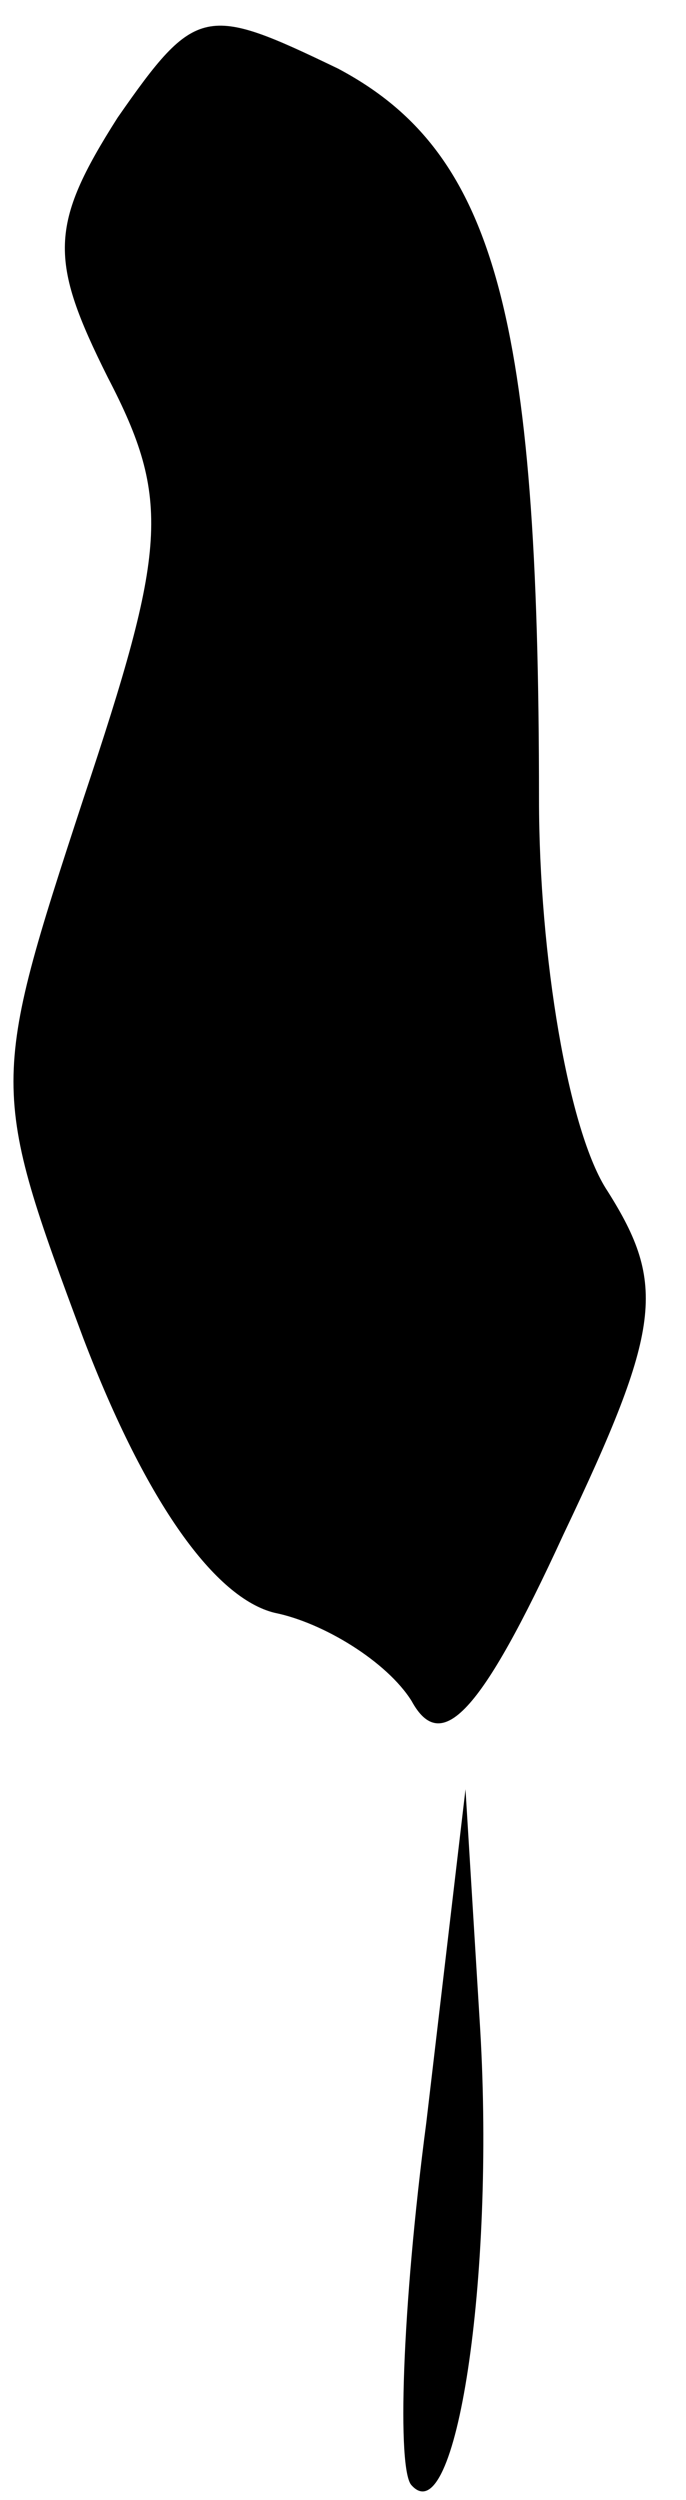 <?xml version="1.0" standalone="no"?>
<!DOCTYPE svg PUBLIC "-//W3C//DTD SVG 20010904//EN"
 "http://www.w3.org/TR/2001/REC-SVG-20010904/DTD/svg10.dtd">
<svg version="1.0" xmlns="http://www.w3.org/2000/svg"
 width="14pt" height="51pt" viewBox="0 0 14 51"
 preserveAspectRatio="xMidYMid meet">
<g transform="translate(0,51) scale(0.1,-0.1)"
fill="#000000" stroke="none">
<path fill="#000000" stroke="none" d="M24 486 c-14 -22 -14 -29 -2 -53 13
-25 12 -35 -5 -86 -19 -58 -19 -59 0 -110 13 -34 27 -53 39 -56 10 -2 23 -10
28 -18 6 -11 14 -3 31 34 20 42 21 51 9 70 -8 12 -14 48 -14 80 0 99 -9 132
-41 149 -27 13 -29 13 -45 -10z"/>
<path fill="#000000" stroke="none" d="M87 77 c-5 -38 -6 -71 -3 -74 9 -10 17
42 14 93 l-3 49 -8 -68z"/>
</g>
</svg>
